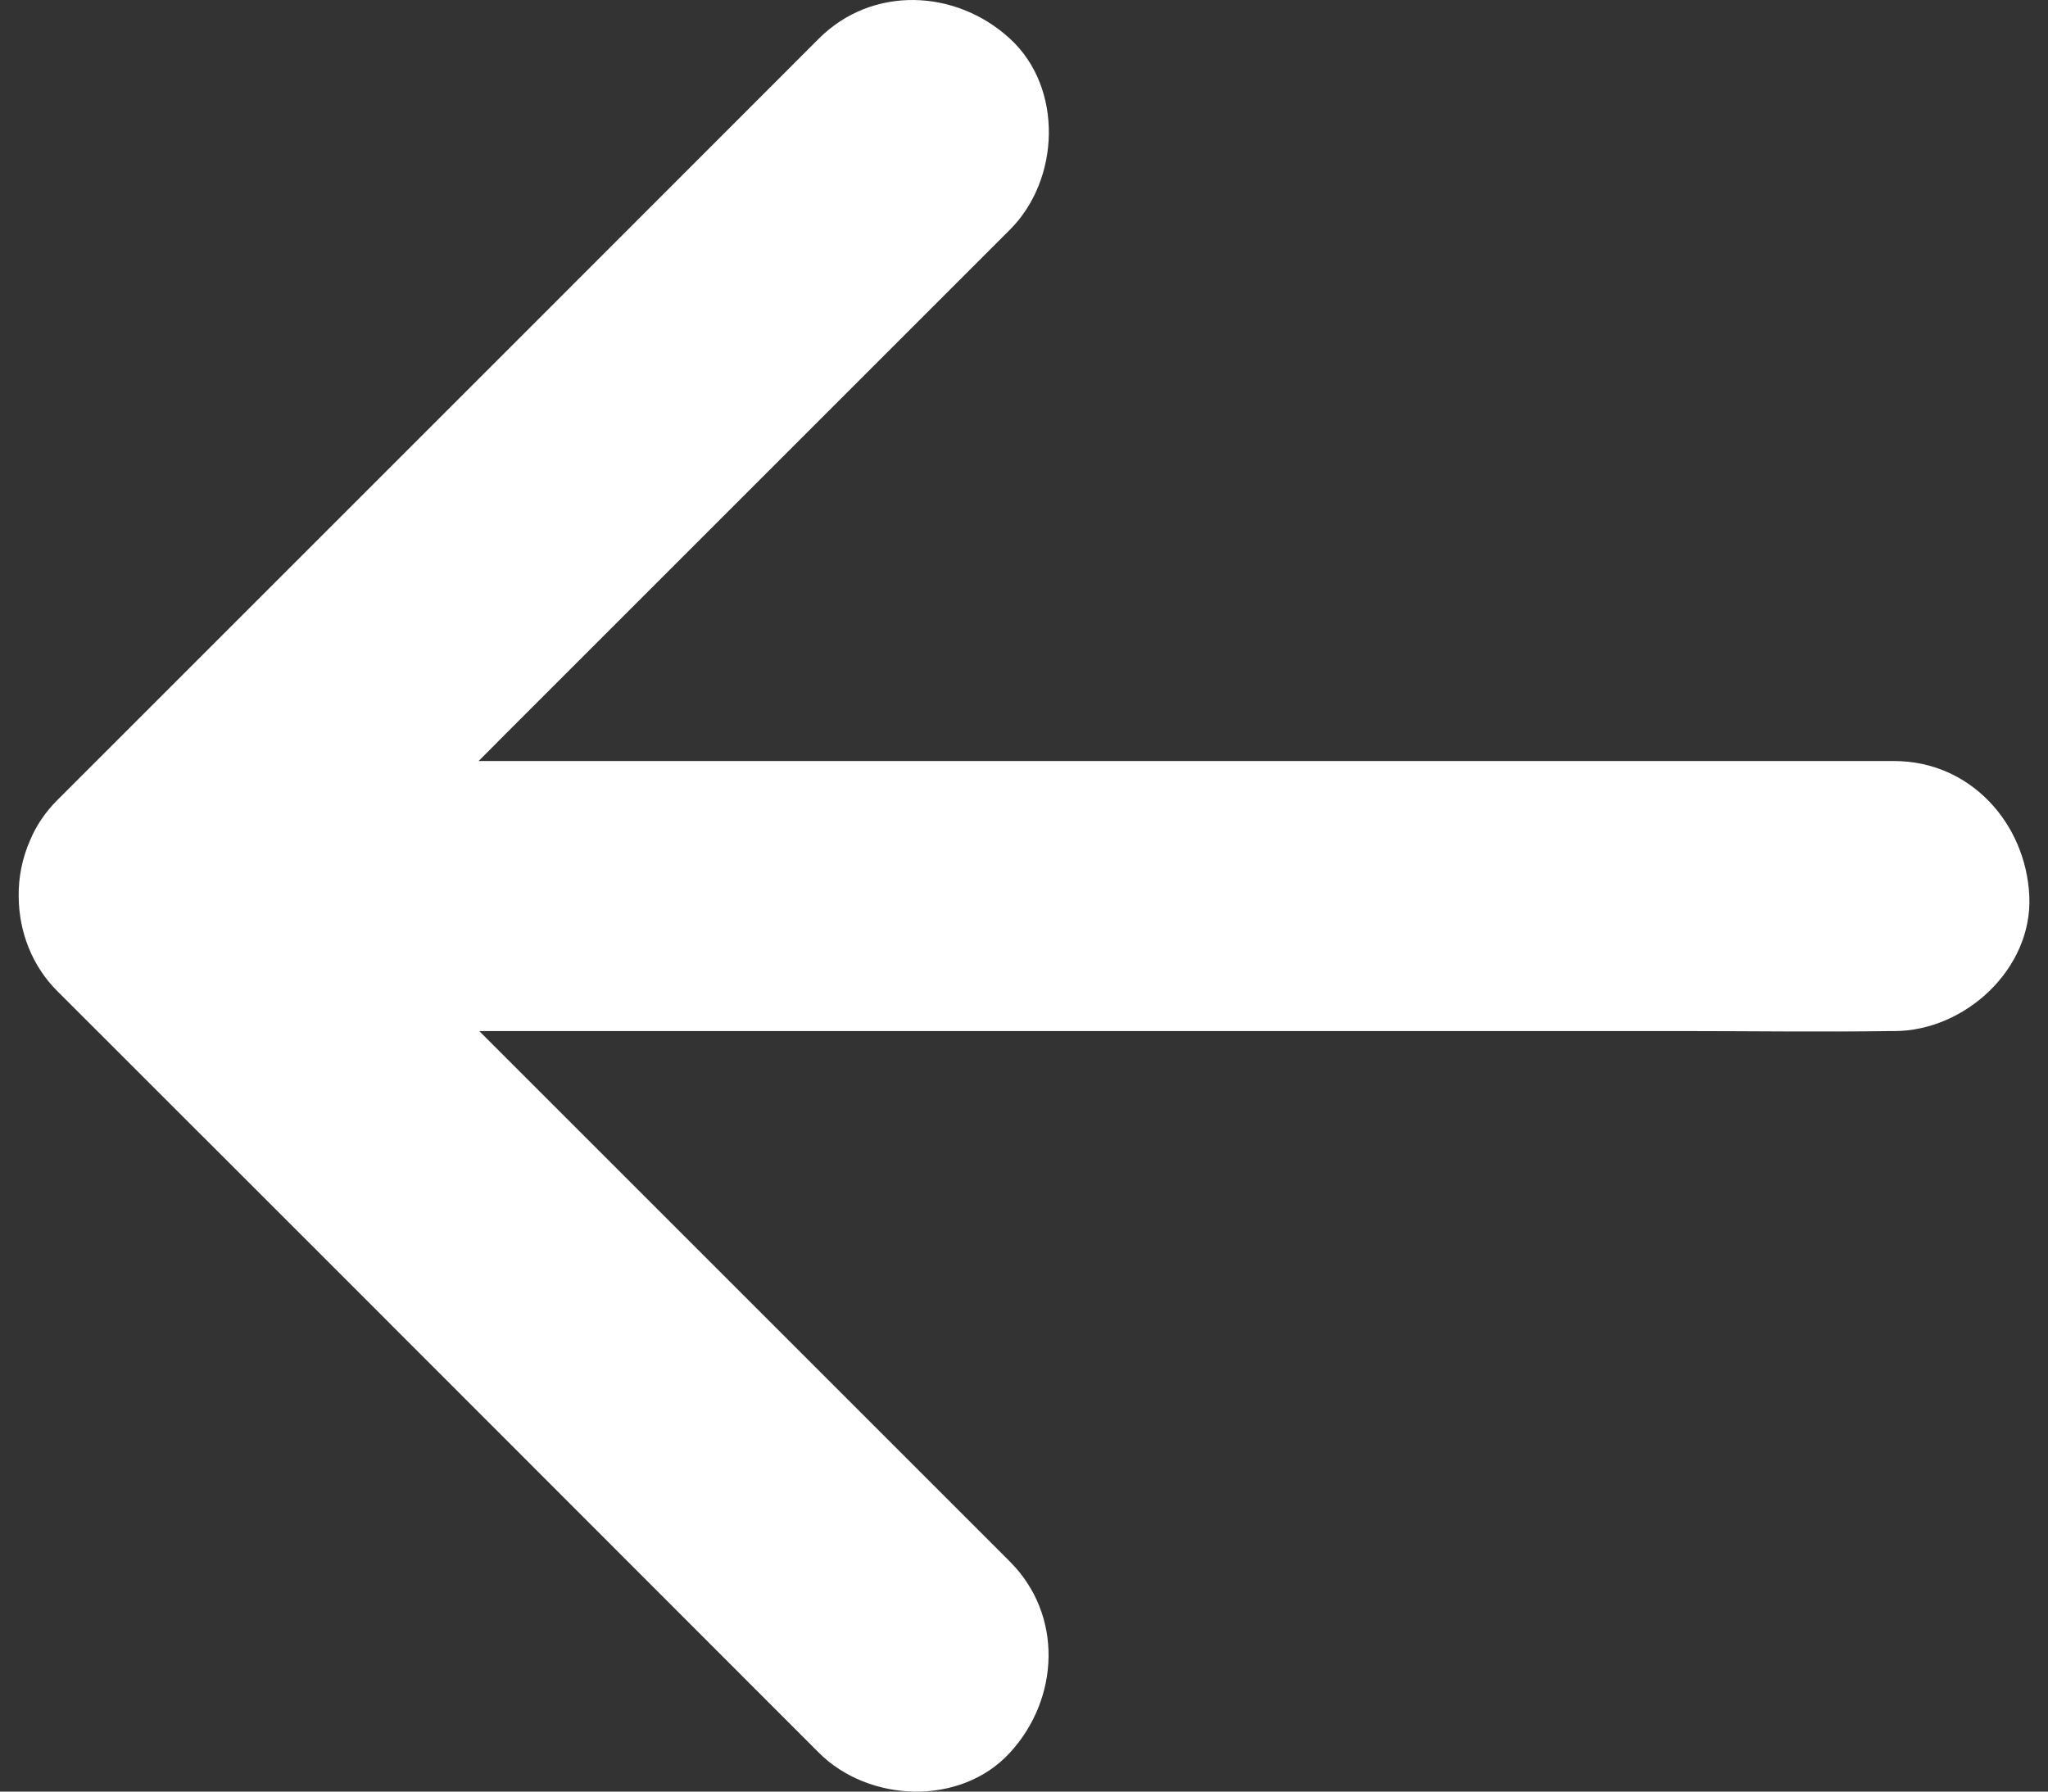<svg width="16" height="14" viewBox="0 0 16 14" fill="none" xmlns="http://www.w3.org/2000/svg">
<rect x="0" y="0" width="16" height="14" fill="#333333" stroke="none"/>
<path d="M6.397 0.302C5.727 0.972 5.058 1.642 4.385 2.315L0.447 6.253C0.355 6.345 0.283 6.451 0.236 6.564C0.173 6.706 0.143 6.859 0.146 7.012C0.149 7.279 0.249 7.548 0.449 7.746C1.119 8.416 1.789 9.086 2.462 9.758L6.397 13.696C6.788 14.087 7.505 14.116 7.89 13.696C8.278 13.274 8.307 12.62 7.89 12.203L3.744 8.057H13.118C13.669 8.057 14.223 8.065 14.775 8.057H14.799C15.35 8.057 15.88 7.572 15.854 7.002C15.827 6.429 15.389 5.947 14.799 5.947H3.739C3.81 5.875 3.881 5.804 3.952 5.733L7.157 2.528C7.402 2.283 7.645 2.04 7.89 1.795C8.281 1.405 8.31 0.687 7.89 0.302C7.468 -0.086 6.814 -0.115 6.397 0.302Z" fill="white"/>
</svg>
